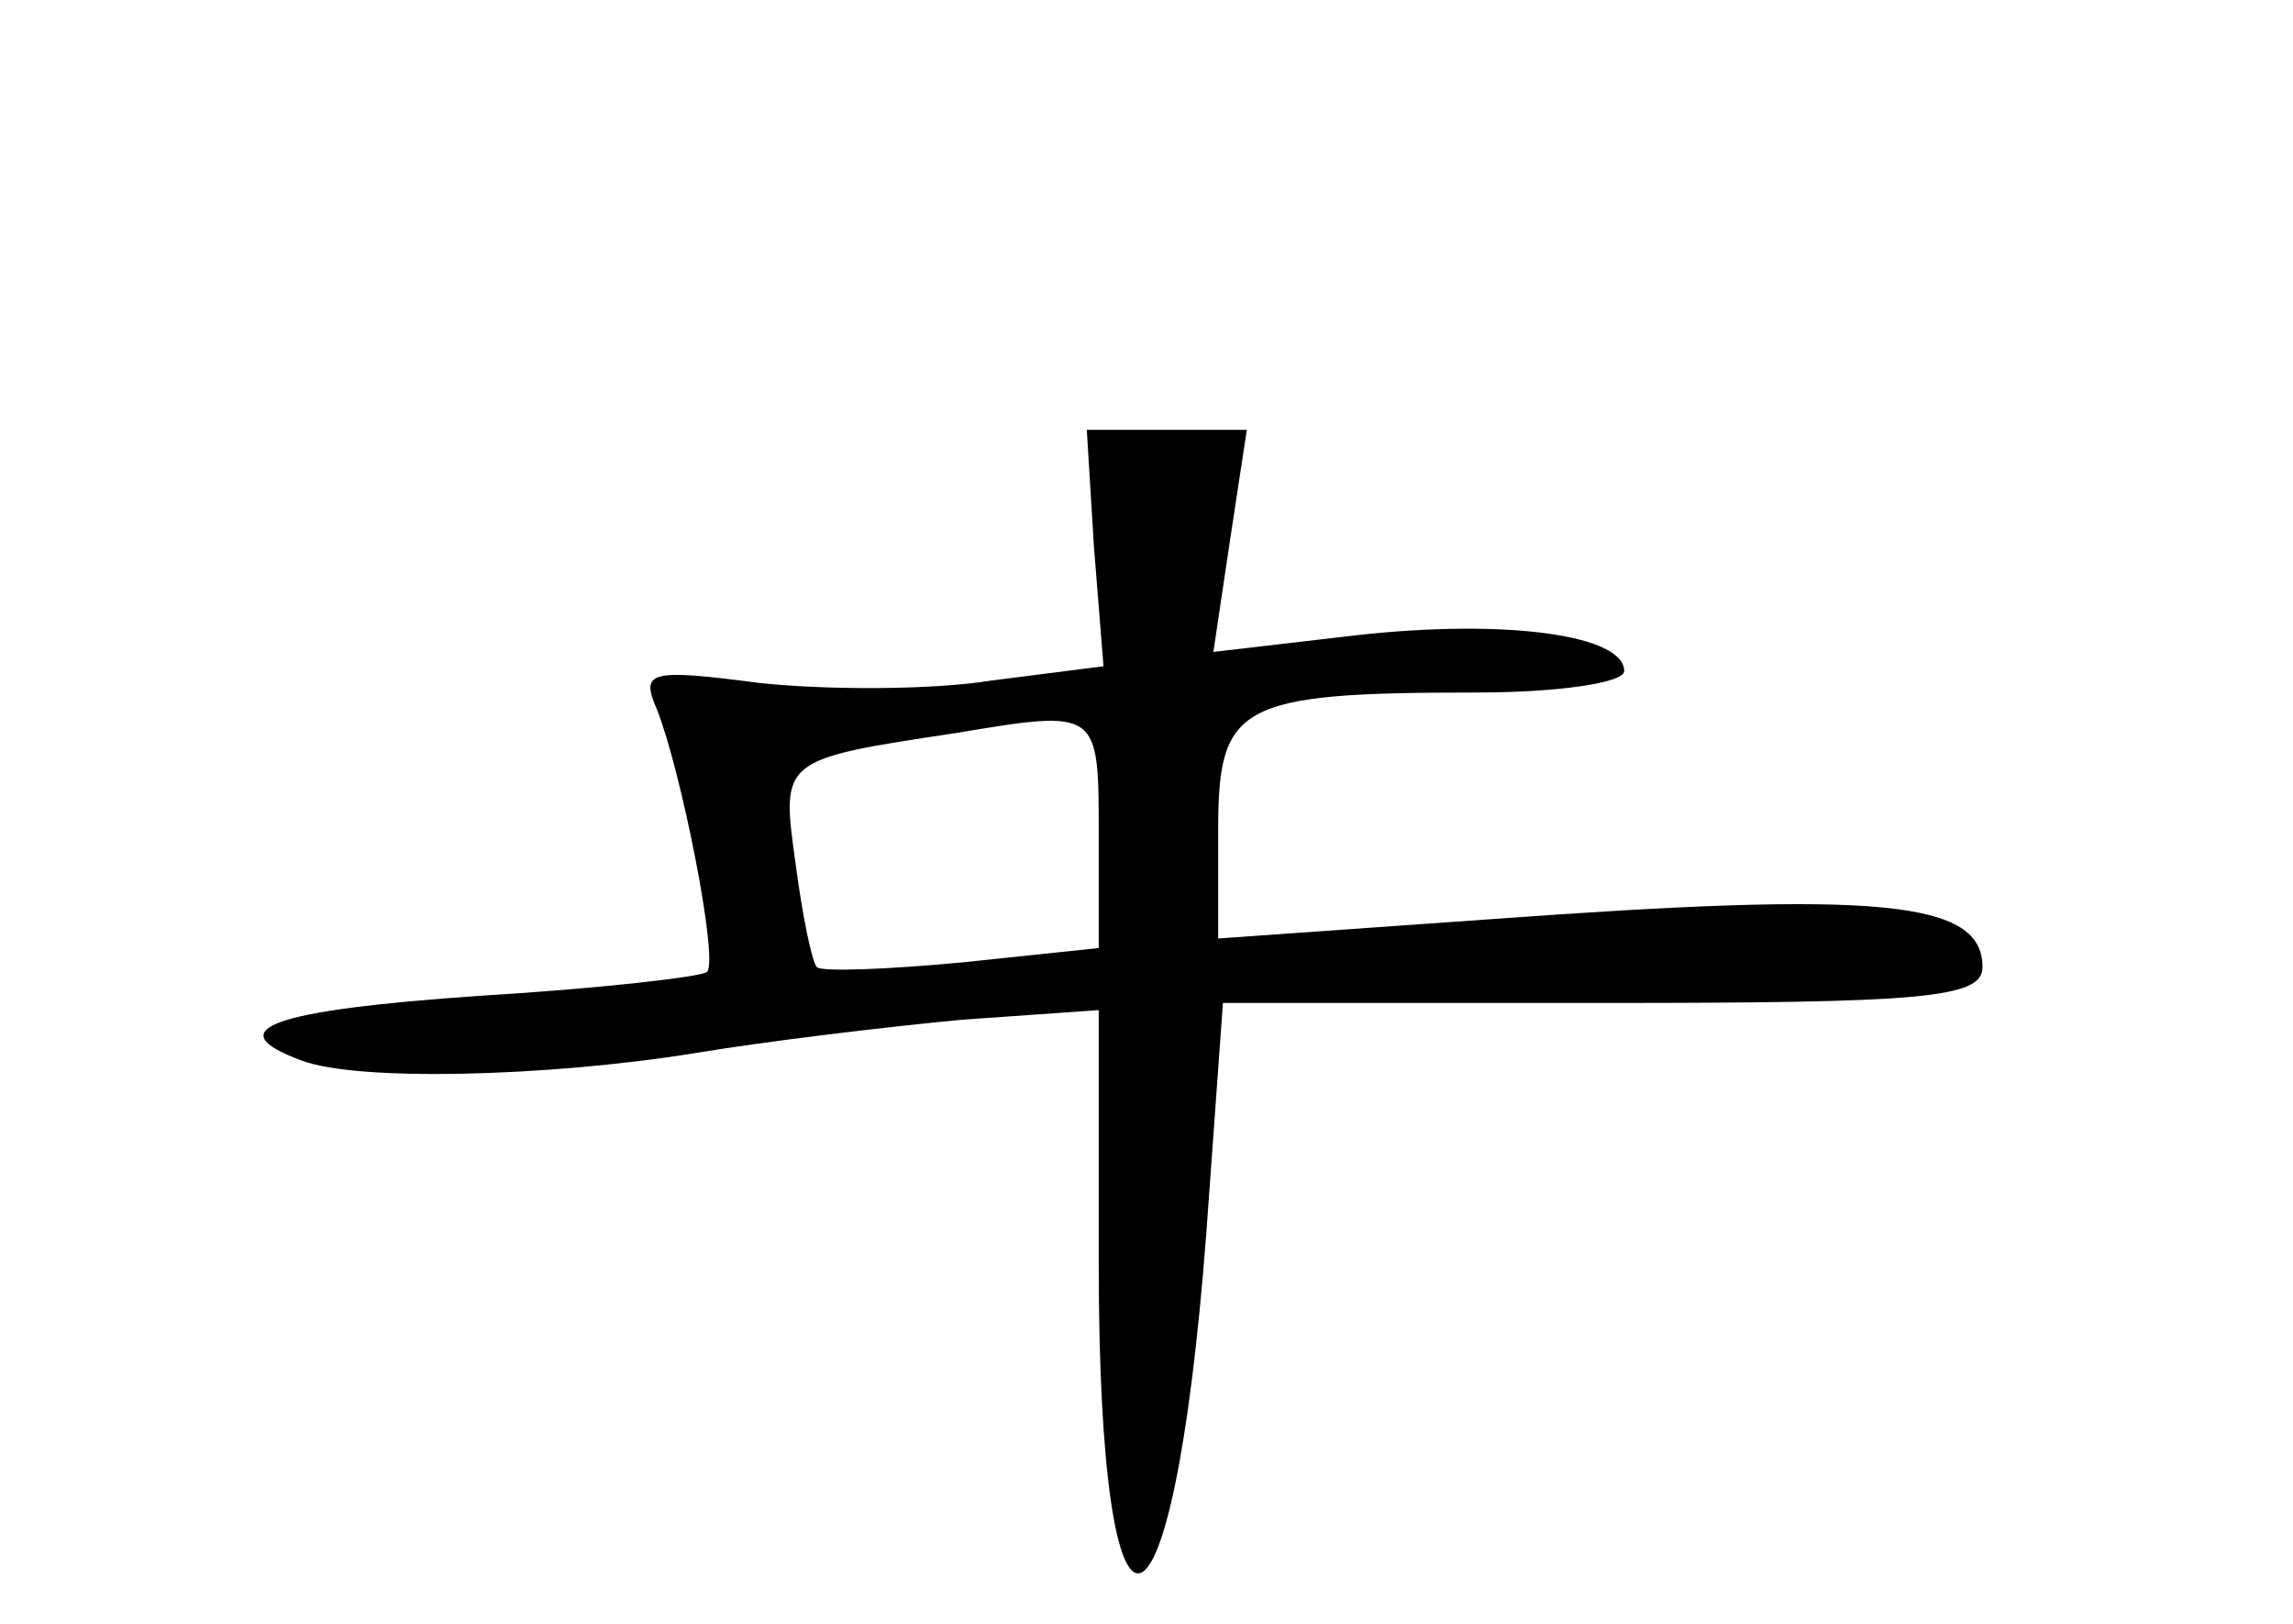 <?xml version="1.0" standalone="no"?>
<!DOCTYPE svg PUBLIC "-//W3C//DTD SVG 20010904//EN"
 "http://www.w3.org/TR/2001/REC-SVG-20010904/DTD/svg10.dtd">
<svg version="1.0" xmlns="http://www.w3.org/2000/svg"
 width="96pt" height="68pt" viewBox="0 0 96 68"
 preserveAspectRatio="xMidYMid meet">
<g transform="translate(0,68) scale(0.1,-0.1)"
fill="#000000" stroke="none">
<path d="M458 451 l4 -50 -47 -6 c-25 -4 -69 -4 -97 -1 -46 6 -50 5 -43 -11
10 -25 26 -105 21 -110 -2 -2 -45 -7 -95 -10 -87 -6 -110 -14 -75 -27 23 -9
103 -7 165 3 30 5 80 11 112 14 l57 4 0 -106 c0 -179 31 -171 45 12 l7 97 159
0 c134 0 159 2 159 15 0 28 -43 32 -207 20 l-113 -8 0 45 c0 53 8 58 108 58
34 0 62 4 62 9 0 15 -49 22 -112 15 l-60 -7 7 47 7 46 -33 0 -34 0 3 -49z m2
-120 l0 -48 -57 -6 c-32 -3 -59 -4 -61 -2 -2 2 -6 21 -9 44 -6 43 -6 43 67 54
60 10 60 10 60 -42z"/>
</g>
</svg>
